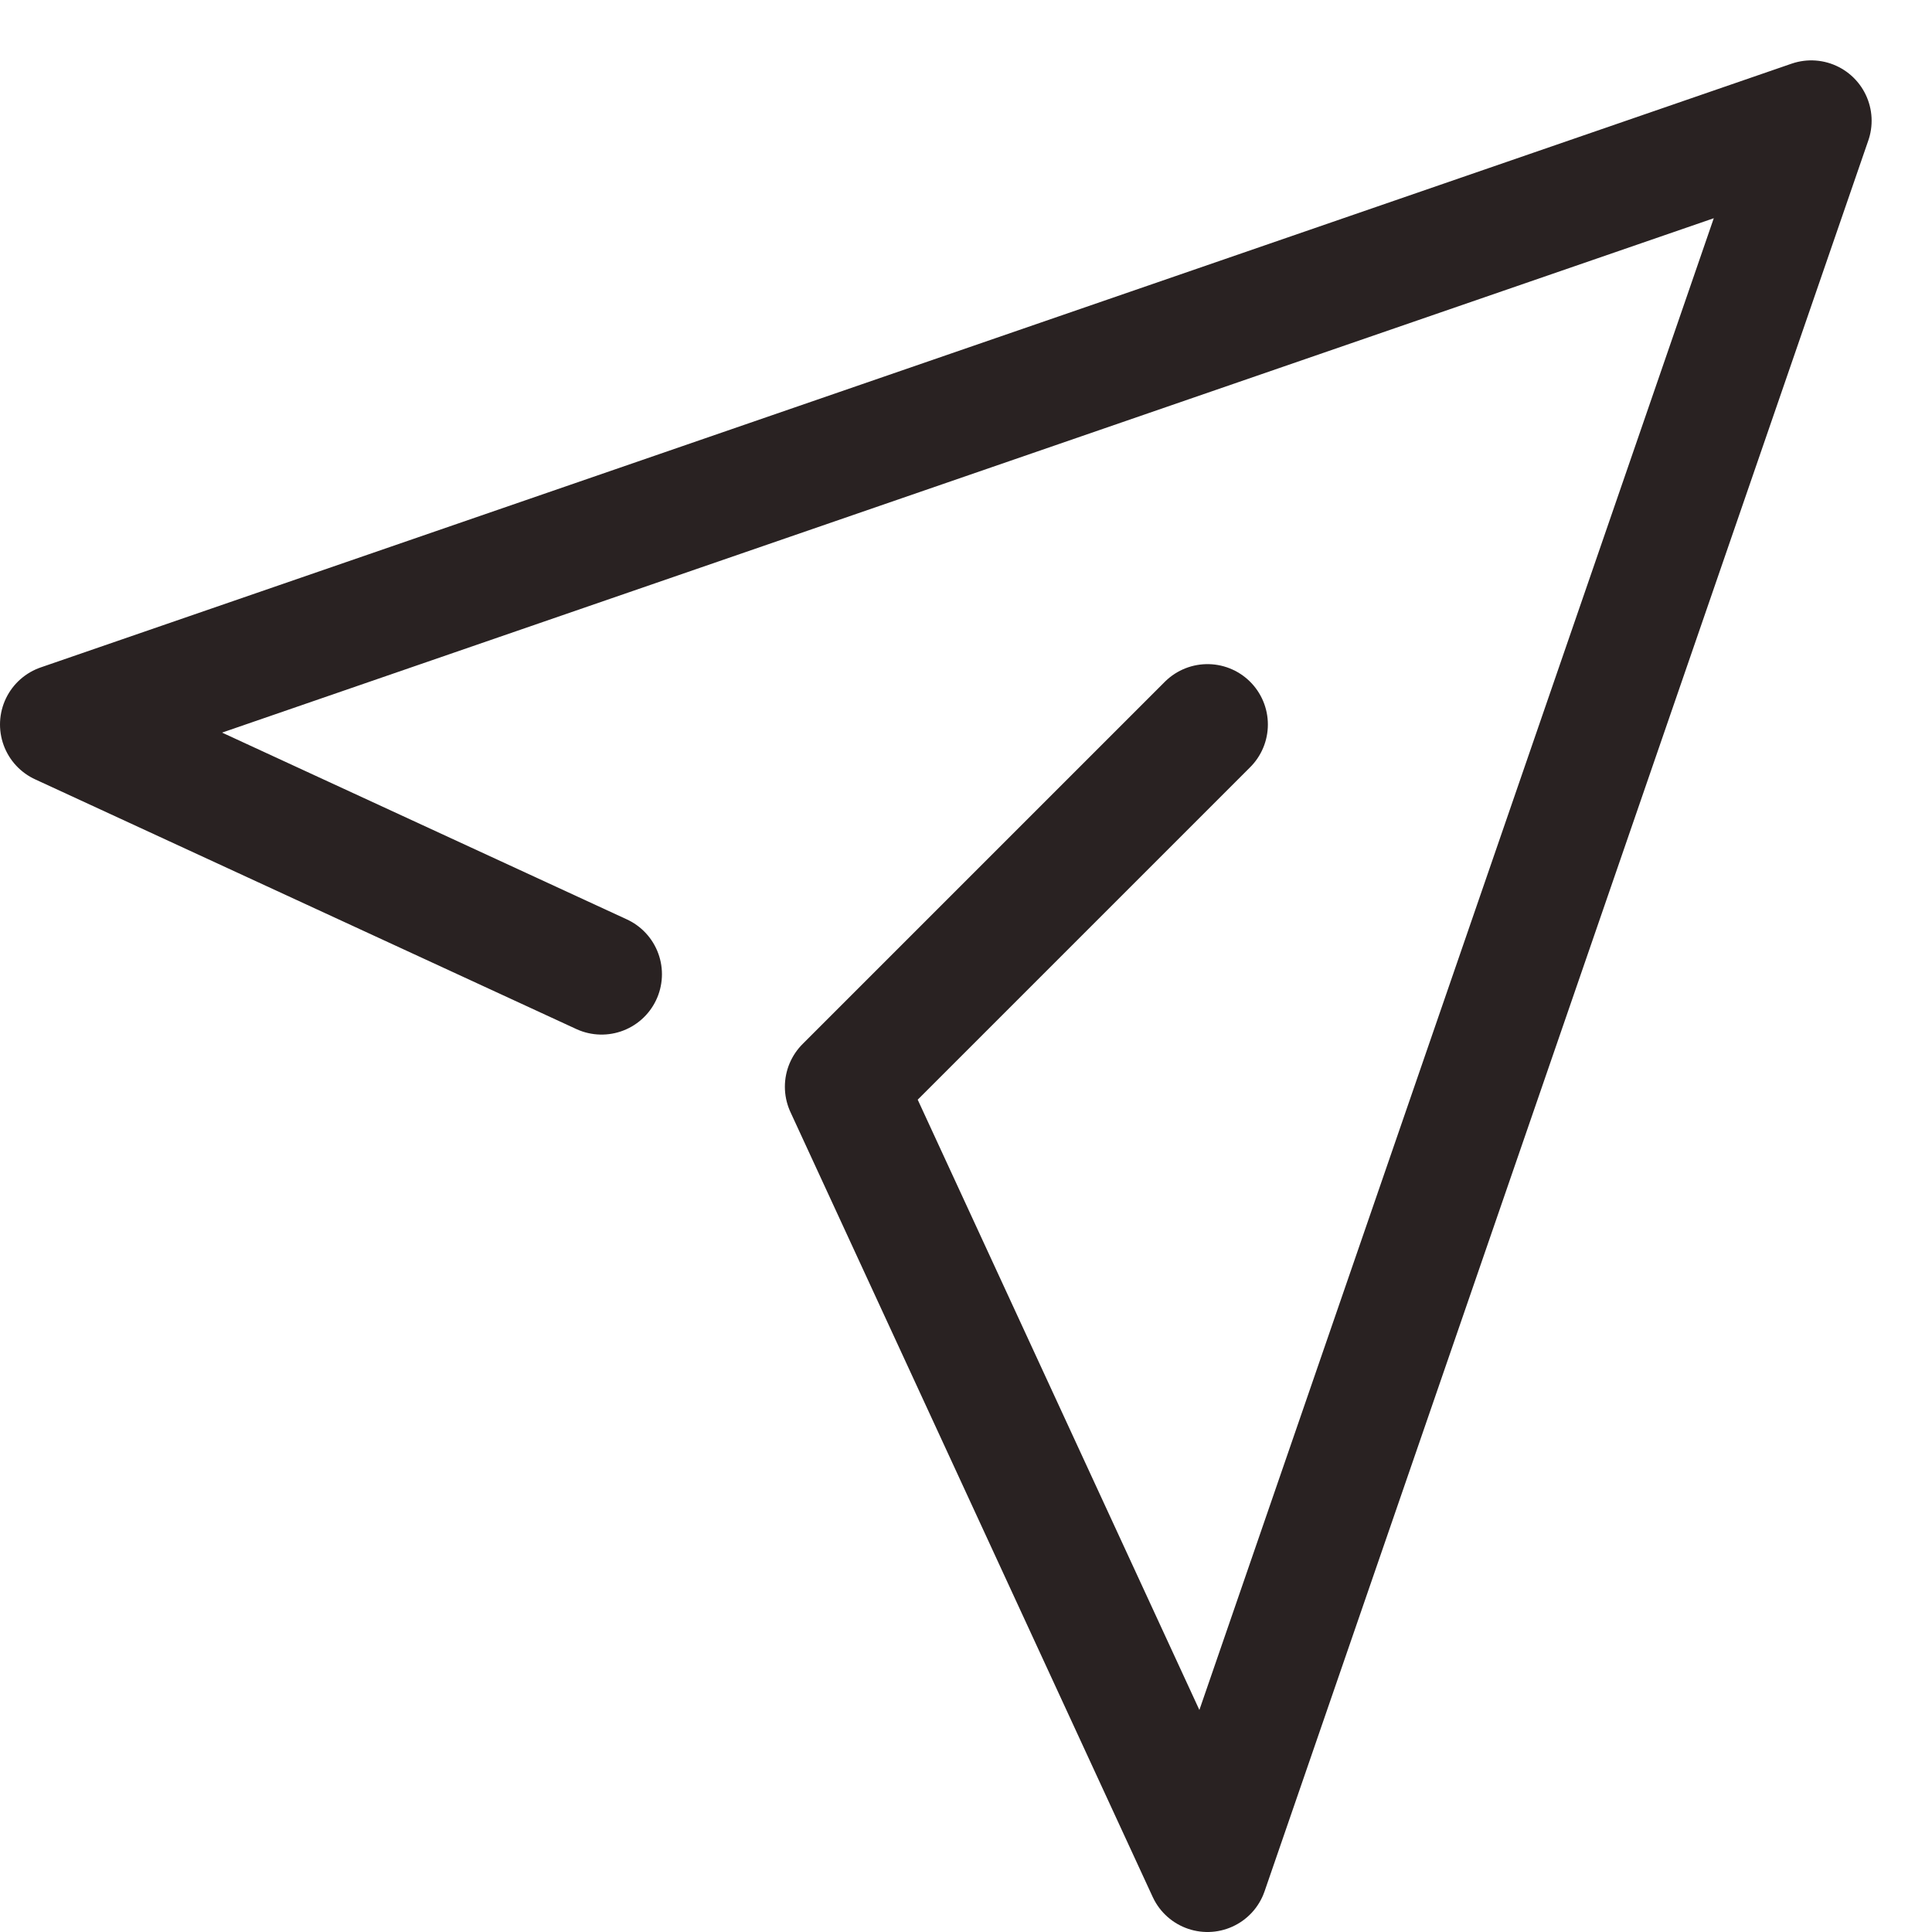 <svg xmlns="http://www.w3.org/2000/svg" viewBox="0 0 16 16"><title>send 2 2</title><g class="nc-icon-wrapper" stroke-width="1" fill="#292222" stroke="#292222"><polyline fill="none" stroke="#292222" stroke-linecap="round" stroke-linejoin="round" stroke-miterlimit="10" points=" 4.982,8.068 0.5,6 15,1 10,15.5 7,9 10,6 " data-cap="butt"/> </g></svg>